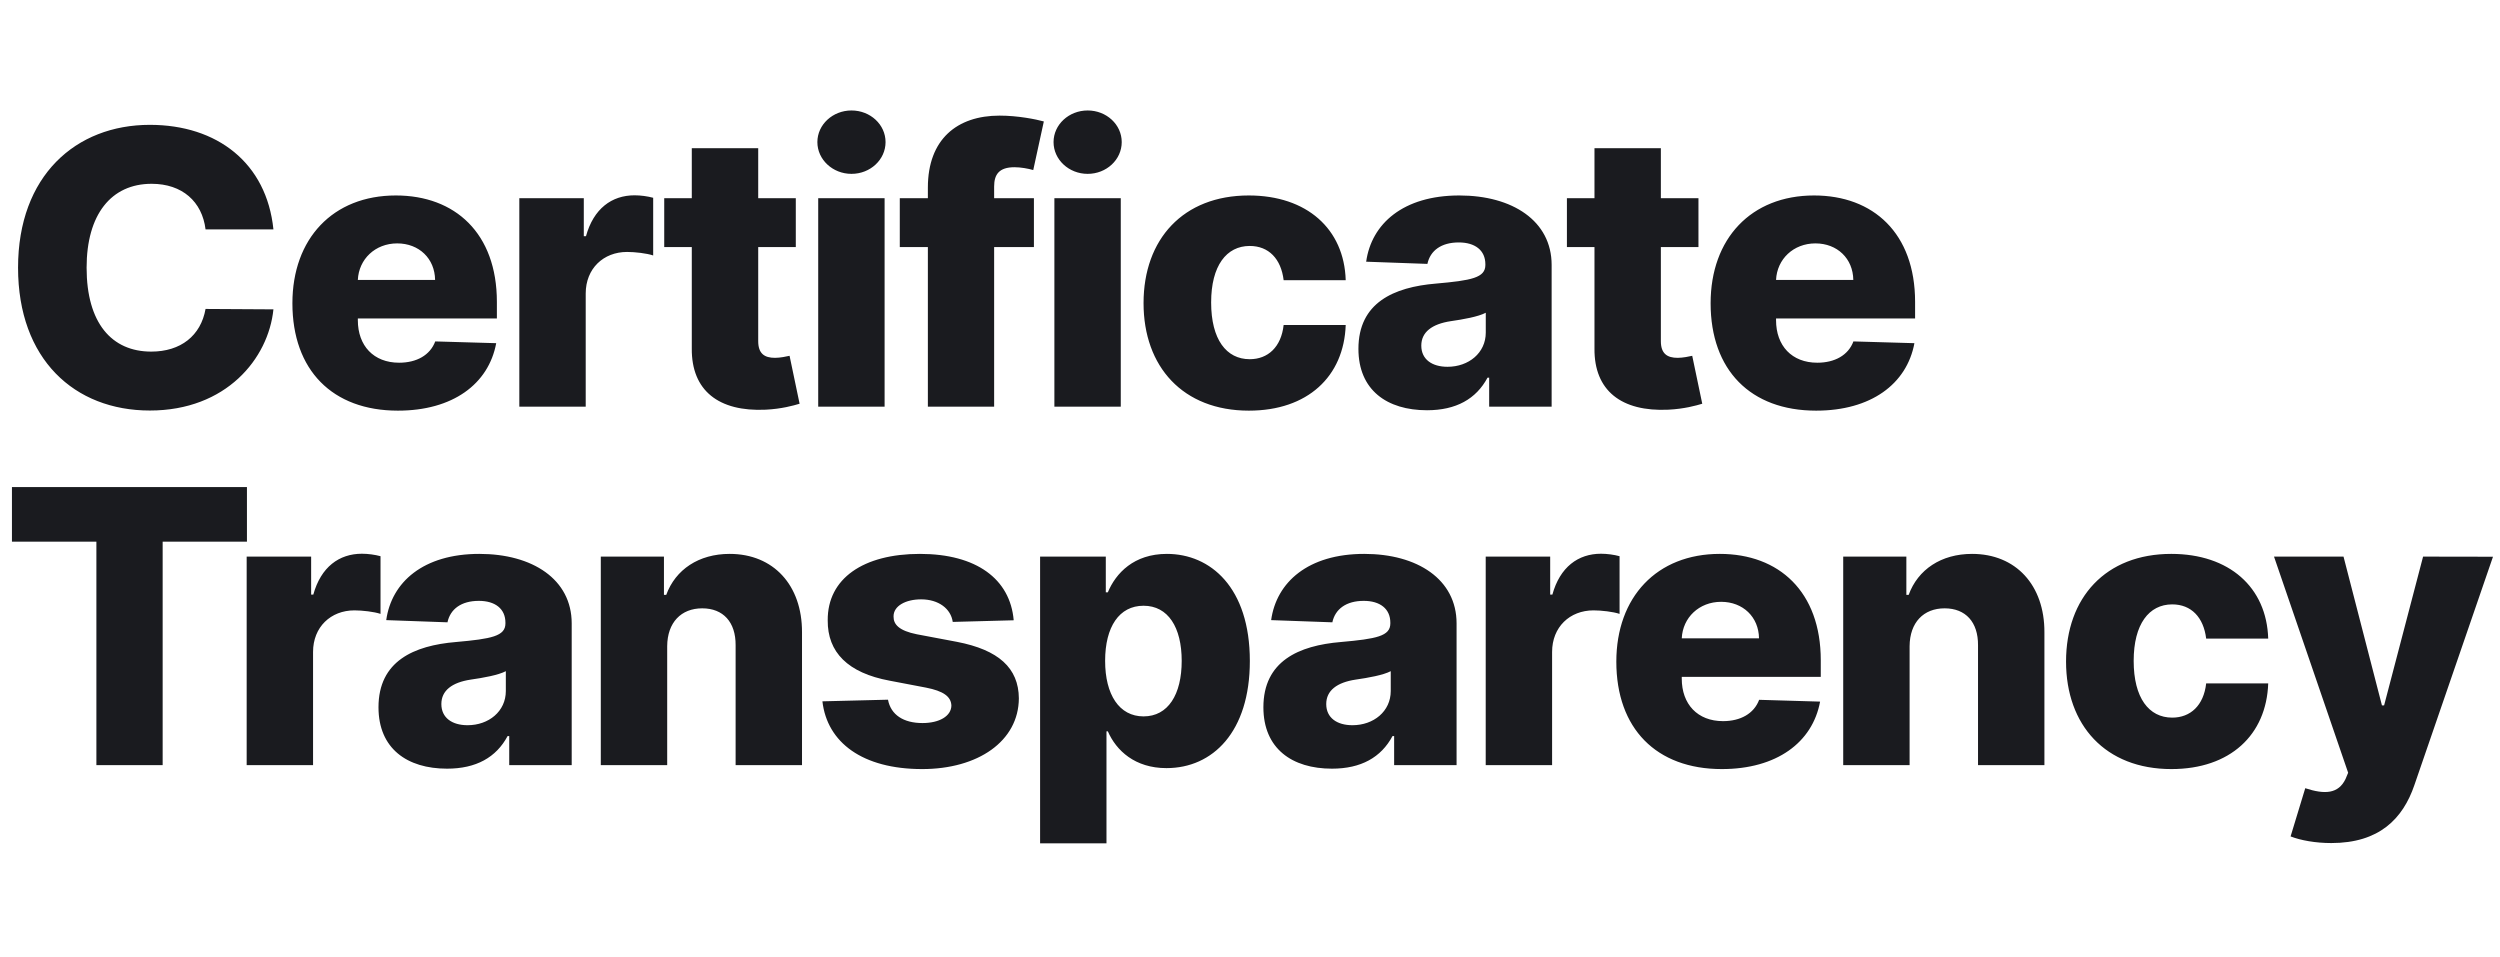<svg xmlns="http://www.w3.org/2000/svg" xmlns:xlink="http://www.w3.org/1999/xlink" width="81" height="31" version="1.1" viewBox="0 0 81 31"><title>Artboard</title><desc>Created with Sketch.</desc><g id="Artboard" fill="none" fill-rule="evenodd" stroke="none" stroke-width="1"><g id="certificate-transparency-logo" fill="#1A1B1F" fill-rule="nonzero" transform="translate(0, 3.5)"><path id="Shape" d="M8.859,3.933 C8.639,1.777 7.034,0.545 4.856,0.545 C2.455,0.545 0.585,2.195 0.585,5.173 C0.585,8.138 2.411,9.801 4.856,9.801 C7.328,9.801 8.697,8.12 8.859,6.523 L6.66,6.51 C6.506,7.377 5.855,7.892 4.9,7.892 C3.616,7.892 2.806,6.963 2.806,5.173 C2.806,3.453 3.598,2.455 4.913,2.455 C5.903,2.455 6.55,3.031 6.66,3.933 L8.859,3.933 Z M12.892,9.805 C14.665,9.805 15.83,8.947 16.077,7.619 L14.102,7.562 C13.934,8.01 13.495,8.252 12.932,8.252 C12.105,8.252 11.594,7.702 11.594,6.875 L11.594,6.818 L16.099,6.818 L16.099,6.282 C16.099,4.056 14.744,2.833 12.826,2.833 C10.785,2.833 9.474,4.232 9.474,6.326 C9.474,8.49 10.767,9.805 12.892,9.805 Z M11.594,5.569 C11.625,4.896 12.157,4.386 12.87,4.386 C13.578,4.386 14.088,4.878 14.097,5.569 L11.594,5.569 Z M16.826,9.677 L18.977,9.677 L18.977,6.009 C18.977,5.204 19.549,4.663 20.318,4.663 C20.573,4.663 20.956,4.707 21.163,4.777 L21.163,2.908 C20.983,2.859 20.758,2.828 20.56,2.828 C19.821,2.828 19.232,3.26 18.986,4.152 L18.915,4.152 L18.915,2.921 L16.826,2.921 L16.826,9.677 Z M25.784,2.921 L24.566,2.921 L24.566,1.302 L22.414,1.302 L22.414,2.921 L21.521,2.921 L21.521,4.504 L22.414,4.504 L22.414,7.79 C22.401,9.158 23.29,9.845 24.807,9.774 C25.327,9.748 25.7,9.642 25.907,9.581 L25.582,8.028 C25.489,8.05 25.274,8.094 25.111,8.094 C24.763,8.094 24.566,7.953 24.566,7.553 L24.566,4.504 L25.784,4.504 L25.784,2.921 Z M26.51,9.677 L28.661,9.677 L28.661,2.921 L26.51,2.921 L26.51,9.677 Z M27.588,2.133 C28.199,2.133 28.692,1.672 28.692,1.104 C28.692,0.537 28.199,0.079 27.588,0.079 C26.981,0.079 26.483,0.537 26.483,1.104 C26.483,1.672 26.981,2.133 27.588,2.133 Z M33.499,2.921 L32.21,2.921 L32.21,2.543 C32.21,2.155 32.368,1.918 32.87,1.918 C33.072,1.918 33.318,1.962 33.477,2.01 L33.82,0.435 C33.565,0.365 32.98,0.246 32.386,0.246 C31.009,0.246 30.063,1.012 30.063,2.578 L30.063,2.921 L29.153,2.921 L29.153,4.504 L30.063,4.504 L30.063,9.677 L32.21,9.677 L32.21,4.504 L33.499,4.504 L33.499,2.921 Z M34.162,9.677 L36.313,9.677 L36.313,2.921 L34.162,2.921 L34.162,9.677 Z M35.24,2.133 C35.851,2.133 36.344,1.672 36.344,1.104 C36.344,0.537 35.851,0.079 35.24,0.079 C34.632,0.079 34.135,0.537 34.135,1.104 C34.135,1.672 34.632,2.133 35.24,2.133 Z M40.464,9.805 C42.365,9.805 43.544,8.701 43.601,7.029 L41.59,7.029 C41.511,7.746 41.08,8.138 40.491,8.138 C39.734,8.138 39.241,7.5 39.241,6.299 C39.241,5.107 39.739,4.469 40.491,4.469 C41.107,4.469 41.507,4.887 41.59,5.578 L43.601,5.578 C43.552,3.915 42.338,2.833 40.46,2.833 C38.335,2.833 37.051,4.249 37.051,6.321 C37.051,8.384 38.327,9.805 40.464,9.805 Z M46.235,9.792 C47.176,9.792 47.827,9.427 48.196,8.736 L48.249,8.736 L48.249,9.677 L50.273,9.677 L50.273,5.085 C50.273,3.655 49.001,2.833 47.281,2.833 C45.465,2.833 44.435,3.748 44.264,4.979 L46.248,5.05 C46.34,4.619 46.696,4.355 47.264,4.355 C47.792,4.355 48.126,4.61 48.126,5.063 L48.126,5.085 C48.126,5.499 47.677,5.587 46.525,5.688 C45.157,5.802 44.013,6.308 44.013,7.803 C44.013,9.141 44.941,9.792 46.235,9.792 Z M46.899,8.384 C46.402,8.384 46.05,8.147 46.05,7.698 C46.05,7.262 46.393,6.999 47.004,6.906 C47.405,6.849 47.897,6.761 48.139,6.633 L48.139,7.276 C48.139,7.935 47.585,8.384 46.899,8.384 Z M55.03,2.921 L53.812,2.921 L53.812,1.302 L51.661,1.302 L51.661,2.921 L50.768,2.921 L50.768,4.504 L51.661,4.504 L51.661,7.79 C51.647,9.158 52.536,9.845 54.054,9.774 C54.573,9.748 54.947,9.642 55.153,9.581 L54.828,8.028 C54.735,8.05 54.52,8.094 54.357,8.094 C54.01,8.094 53.812,7.953 53.812,7.553 L53.812,4.504 L55.03,4.504 L55.03,2.921 Z M58.842,9.805 C60.614,9.805 61.78,8.947 62.027,7.619 L60.051,7.562 C59.884,8.01 59.444,8.252 58.881,8.252 C58.054,8.252 57.544,7.702 57.544,6.875 L57.544,6.818 L62.049,6.818 L62.049,6.282 C62.049,4.056 60.694,2.833 58.776,2.833 C56.735,2.833 55.424,4.232 55.424,6.326 C55.424,8.49 56.717,9.805 58.842,9.805 Z M57.544,5.569 C57.575,4.896 58.107,4.386 58.82,4.386 C59.528,4.386 60.038,4.878 60.047,5.569 L57.544,5.569 Z M0.387,14.05 L3.123,14.05 L3.123,21.29 L5.27,21.29 L5.27,14.05 L8.001,14.05 L8.001,12.281 L0.387,12.281 L0.387,14.05 Z M7.992,21.29 L10.143,21.29 L10.143,17.622 C10.143,16.817 10.715,16.276 11.484,16.276 C11.739,16.276 12.122,16.32 12.329,16.39 L12.329,14.521 C12.149,14.472 11.924,14.441 11.726,14.441 C10.987,14.441 10.398,14.872 10.151,15.765 L10.081,15.765 L10.081,14.534 L7.992,14.534 L7.992,21.29 Z M14.484,21.405 C15.426,21.405 16.077,21.04 16.446,20.349 L16.499,20.349 L16.499,21.29 L18.523,21.29 L18.523,16.698 C18.523,15.268 17.251,14.446 15.531,14.446 C13.715,14.446 12.685,15.361 12.514,16.592 L14.498,16.663 C14.59,16.232 14.946,15.968 15.514,15.968 C16.042,15.968 16.376,16.223 16.376,16.676 L16.376,16.698 C16.376,17.111 15.927,17.199 14.775,17.301 C13.407,17.415 12.263,17.921 12.263,19.416 C12.263,20.754 13.191,21.405 14.484,21.405 Z M15.149,19.997 C14.652,19.997 14.3,19.76 14.3,19.311 C14.3,18.875 14.643,18.611 15.254,18.519 C15.655,18.462 16.147,18.374 16.389,18.246 L16.389,18.889 C16.389,19.548 15.835,19.997 15.149,19.997 Z M21.617,17.437 C21.622,16.667 22.07,16.21 22.752,16.21 C23.434,16.21 23.839,16.658 23.834,17.406 L23.834,21.29 L25.985,21.29 L25.985,16.984 C25.99,15.462 25.061,14.446 23.641,14.446 C22.642,14.446 21.886,14.952 21.586,15.774 L21.512,15.774 L21.512,14.534 L19.466,14.534 L19.466,21.29 L21.617,21.29 L21.617,17.437 Z M32.844,16.597 C32.73,15.26 31.635,14.446 29.805,14.446 C27.975,14.446 26.809,15.242 26.818,16.597 C26.809,17.635 27.473,18.303 28.824,18.554 L30.003,18.779 C30.561,18.889 30.816,19.065 30.825,19.364 C30.816,19.702 30.438,19.927 29.888,19.927 C29.277,19.927 28.863,19.663 28.771,19.17 L26.646,19.223 C26.8,20.56 27.948,21.418 29.879,21.418 C31.687,21.418 33.003,20.516 33.011,19.126 C33.003,18.141 32.352,17.556 31.006,17.296 L29.703,17.05 C29.132,16.935 28.947,16.733 28.951,16.474 C28.947,16.13 29.347,15.919 29.844,15.919 C30.412,15.919 30.808,16.223 30.869,16.65 L32.844,16.597 Z M33.699,23.824 L35.85,23.824 L35.85,20.195 L35.894,20.195 C36.167,20.82 36.773,21.387 37.794,21.387 C39.29,21.387 40.495,20.217 40.495,17.916 C40.495,15.532 39.219,14.446 37.807,14.446 C36.738,14.446 36.153,15.07 35.894,15.691 L35.828,15.691 L35.828,14.534 L33.699,14.534 L33.699,23.824 Z M35.806,17.912 C35.806,16.808 36.263,16.126 37.051,16.126 C37.847,16.126 38.287,16.826 38.287,17.912 C38.287,19.003 37.847,19.711 37.051,19.711 C36.263,19.711 35.806,19.007 35.806,17.912 Z M43.155,21.405 C44.097,21.405 44.748,21.04 45.117,20.349 L45.17,20.349 L45.17,21.29 L47.193,21.29 L47.193,16.698 C47.193,15.268 45.922,14.446 44.202,14.446 C42.385,14.446 41.356,15.361 41.185,16.592 L43.168,16.663 C43.261,16.232 43.617,15.968 44.185,15.968 C44.712,15.968 45.047,16.223 45.047,16.676 L45.047,16.698 C45.047,17.111 44.598,17.199 43.446,17.301 C42.077,17.415 40.934,17.921 40.934,19.416 C40.934,20.754 41.862,21.405 43.155,21.405 Z M43.819,19.997 C43.322,19.997 42.97,19.76 42.97,19.311 C42.97,18.875 43.314,18.611 43.925,18.519 C44.325,18.462 44.818,18.374 45.06,18.246 L45.06,18.889 C45.06,19.548 44.506,19.997 43.819,19.997 Z M48.137,21.29 L50.288,21.29 L50.288,17.622 C50.288,16.817 50.86,16.276 51.63,16.276 C51.885,16.276 52.268,16.32 52.474,16.39 L52.474,14.521 C52.294,14.472 52.07,14.441 51.872,14.441 C51.133,14.441 50.543,14.872 50.297,15.765 L50.226,15.765 L50.226,14.534 L48.137,14.534 L48.137,21.29 Z M55.787,21.418 C57.559,21.418 58.725,20.56 58.971,19.232 L56.996,19.174 C56.829,19.623 56.389,19.865 55.826,19.865 C54.999,19.865 54.489,19.315 54.489,18.488 L54.489,18.431 L58.993,18.431 L58.993,17.894 C58.993,15.669 57.639,14.446 55.721,14.446 C53.68,14.446 52.369,15.845 52.369,17.938 C52.369,20.103 53.662,21.418 55.787,21.418 Z M54.489,17.182 C54.52,16.509 55.052,15.999 55.765,15.999 C56.473,15.999 56.983,16.491 56.992,17.182 L54.489,17.182 Z M61.871,17.437 C61.876,16.667 62.324,16.21 63.006,16.21 C63.688,16.21 64.093,16.658 64.088,17.406 L64.088,21.29 L66.239,21.29 L66.239,16.984 C66.244,15.462 65.316,14.446 63.895,14.446 C62.896,14.446 62.14,14.952 61.841,15.774 L61.766,15.774 L61.766,14.534 L59.72,14.534 L59.72,21.29 L61.871,21.29 L61.871,17.437 Z M70.354,21.418 C72.254,21.418 73.433,20.314 73.49,18.642 L71.48,18.642 C71.4,19.359 70.969,19.751 70.38,19.751 C69.623,19.751 69.131,19.113 69.131,17.912 C69.131,16.72 69.628,16.082 70.38,16.082 C70.996,16.082 71.396,16.5 71.48,17.191 L73.49,17.191 C73.441,15.528 72.227,14.446 70.349,14.446 C68.224,14.446 66.94,15.862 66.94,17.934 C66.94,19.997 68.216,21.418 70.354,21.418 Z M75.534,23.815 C77.083,23.815 77.852,23.032 78.226,21.937 L80.773,14.538 L78.508,14.534 L77.245,19.355 L77.175,19.355 L75.93,14.534 L73.678,14.534 L76.08,21.537 L75.996,21.739 C75.763,22.223 75.323,22.245 74.69,22.038 L74.215,23.6 C74.54,23.727 75.02,23.815 75.534,23.815 Z"/></g></g></svg>
